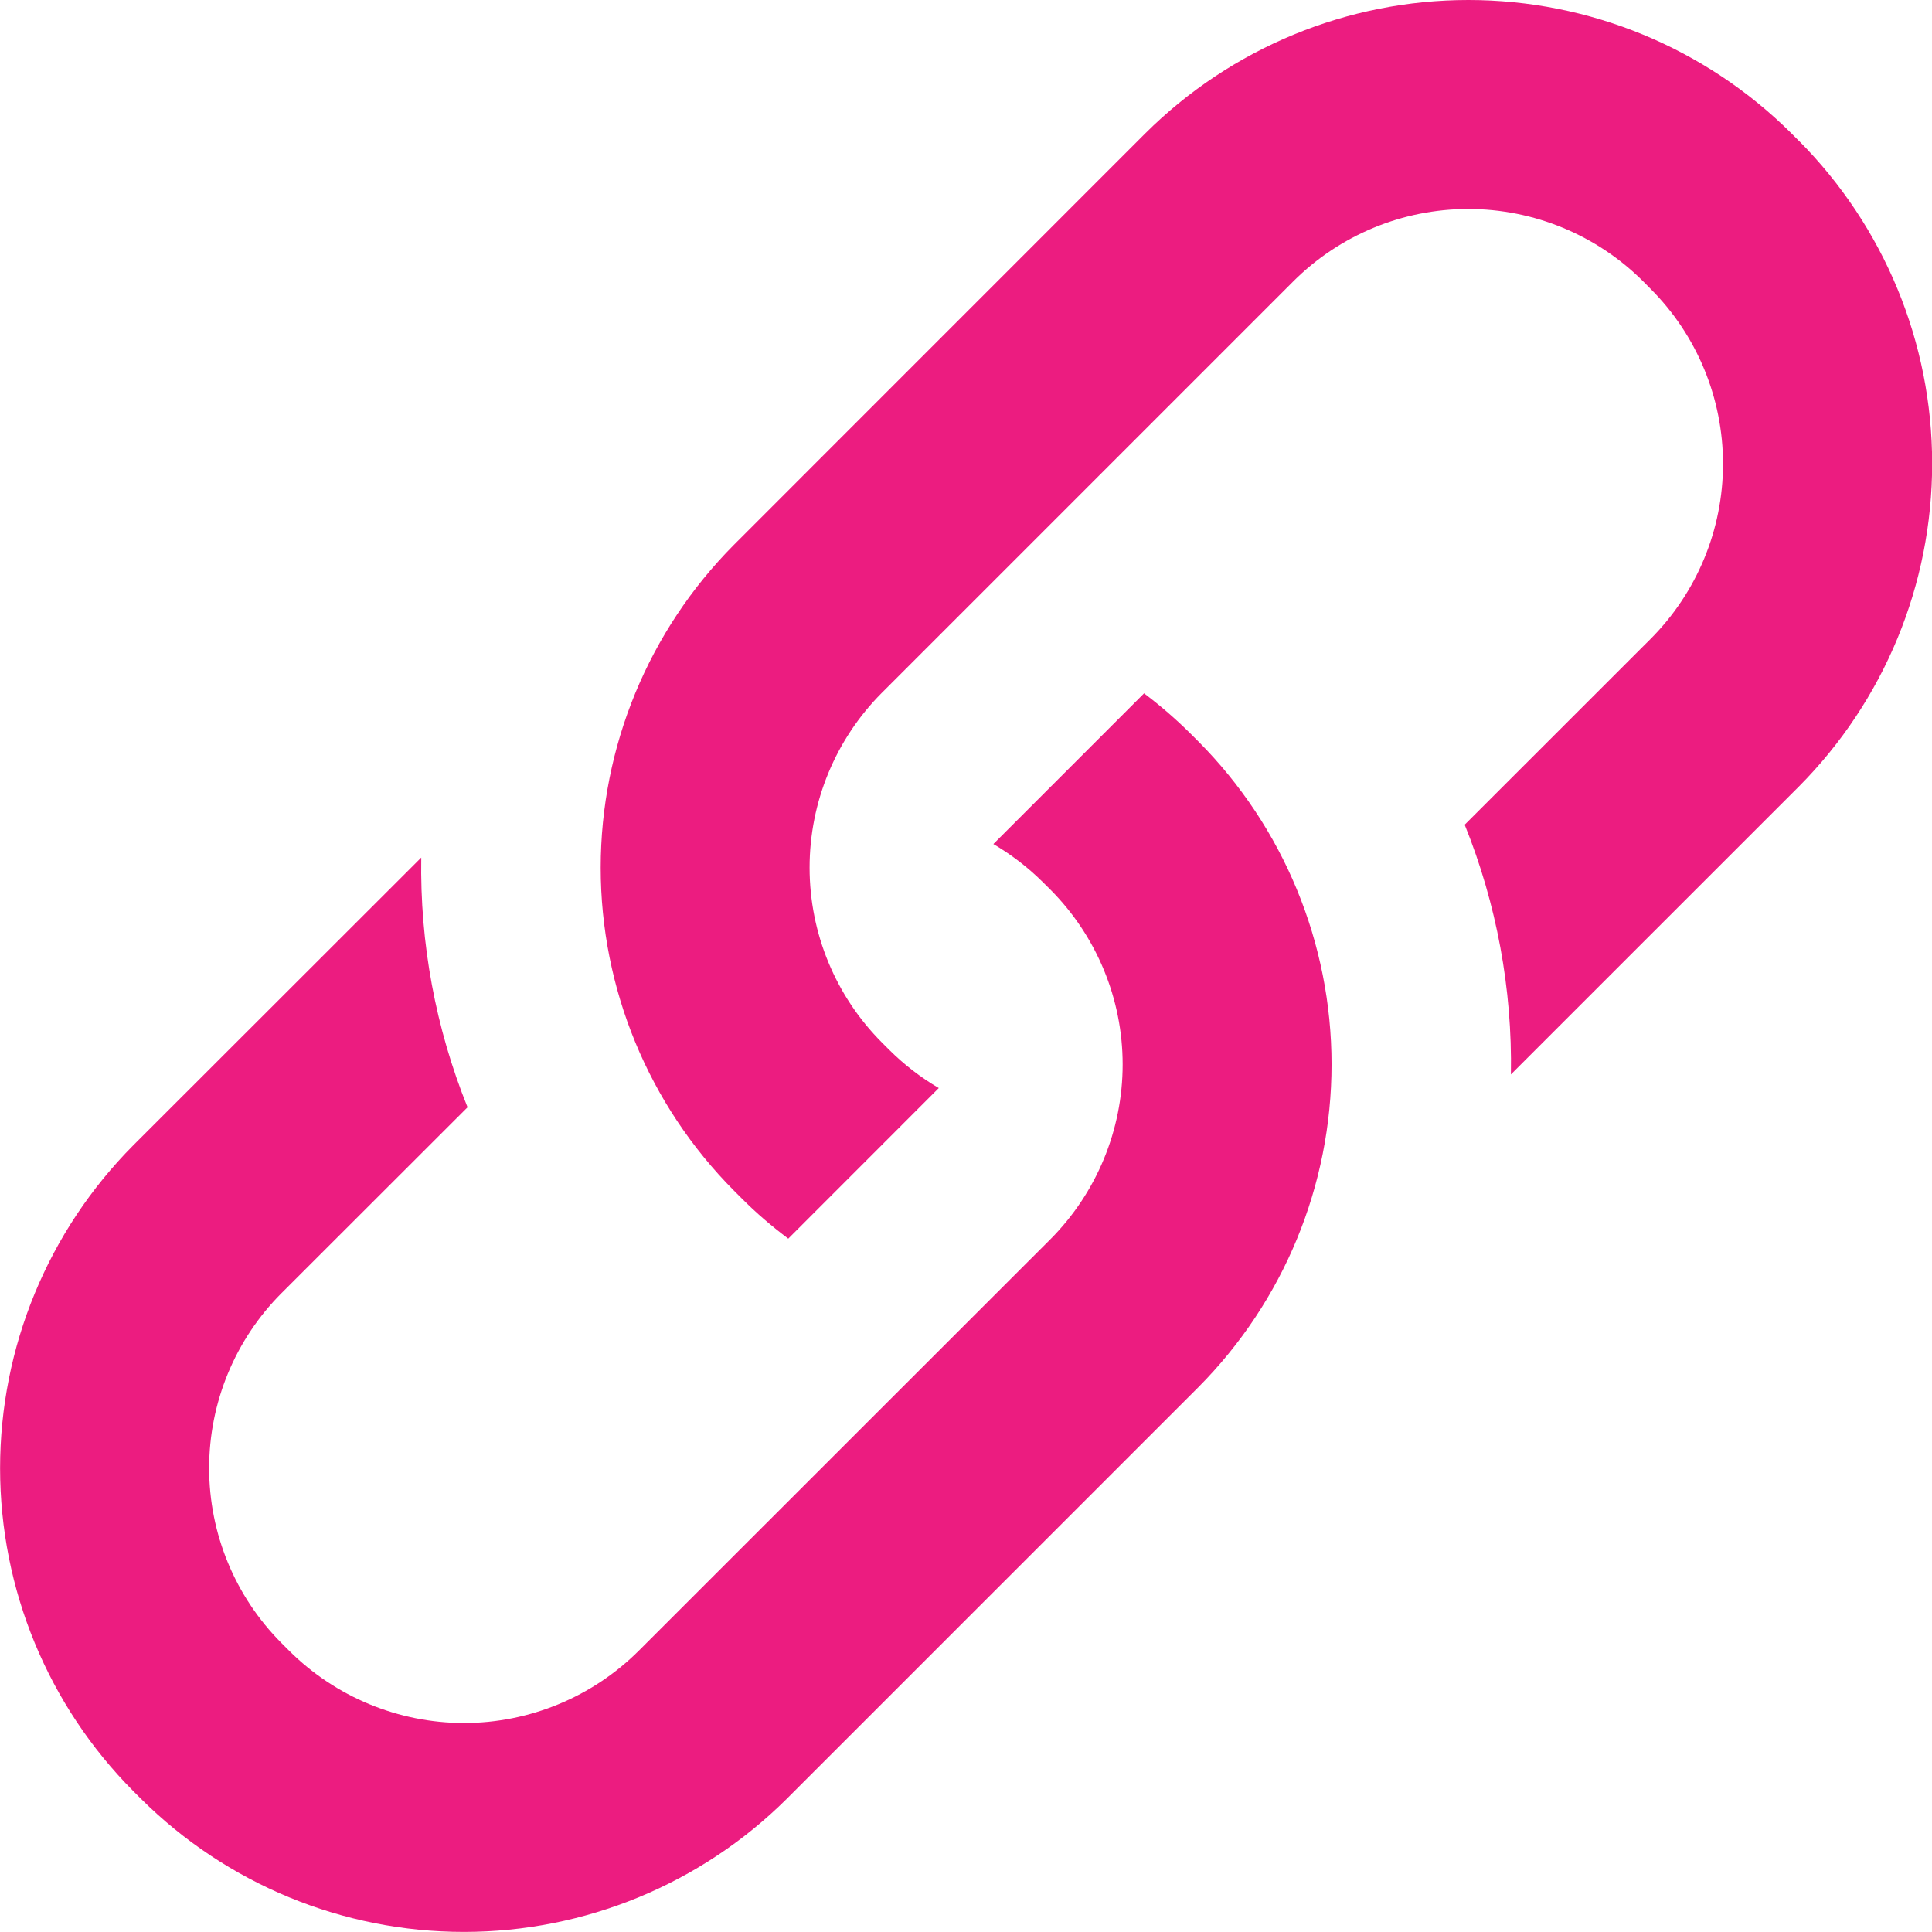 <svg width="24" height="24" viewBox="0 0 24 24" fill="none" xmlns="http://www.w3.org/2000/svg">
<g clip-path="url(#clip0_696_3093)">
<path d="M22.346 1.749L22.252 1.655C21.186 0.595 19.744 -0 18.24 -0C16.737 -0 15.295 0.595 14.229 1.655L9.117 6.768C8.057 7.834 7.462 9.276 7.462 10.779C7.462 12.282 8.057 13.724 9.117 14.79L9.211 14.884C9.394 15.069 9.589 15.234 9.792 15.387L11.662 13.516C11.439 13.386 11.234 13.227 11.05 13.045L10.956 12.951C10.38 12.374 10.057 11.593 10.057 10.778C10.057 9.963 10.38 9.182 10.956 8.605L16.066 3.495C16.643 2.919 17.424 2.596 18.239 2.596C19.053 2.596 19.835 2.919 20.412 3.495L20.506 3.59C21.081 4.166 21.404 4.948 21.404 5.762C21.404 6.577 21.081 7.358 20.506 7.935L18.195 10.245C18.592 11.23 18.787 12.285 18.769 13.347L22.346 9.771C23.406 8.705 24.002 7.263 24.002 5.759C24.002 4.256 23.406 2.814 22.346 1.748V1.749ZM14.791 9.115C14.61 8.935 14.416 8.767 14.212 8.613L12.34 10.485C12.558 10.614 12.765 10.77 12.952 10.956L13.047 11.05C13.622 11.627 13.946 12.408 13.946 13.223C13.946 14.038 13.622 14.819 13.047 15.396L7.936 20.505C7.36 21.08 6.578 21.404 5.764 21.404C4.949 21.404 4.168 21.08 3.591 20.505L3.496 20.41C2.921 19.833 2.598 19.052 2.598 18.237C2.598 17.423 2.921 16.641 3.496 16.065L5.808 13.755C5.411 12.77 5.215 11.715 5.233 10.653L1.656 14.227C0.596 15.293 0.001 16.735 0.001 18.239C0.001 19.742 0.596 21.184 1.656 22.25L1.751 22.345C2.817 23.405 4.259 23.999 5.762 23.999C7.265 23.999 8.708 23.405 9.774 22.345L14.886 17.233C15.946 16.167 16.541 14.725 16.541 13.222C16.541 11.718 15.946 10.276 14.886 9.21L14.791 9.115Z" fill="#EC1C80"/>
</g>
<defs>
<clipPath id="clip0_696_3093">
<rect width="24" height="24" fill="white"/>
</clipPath>
</defs>
</svg>
